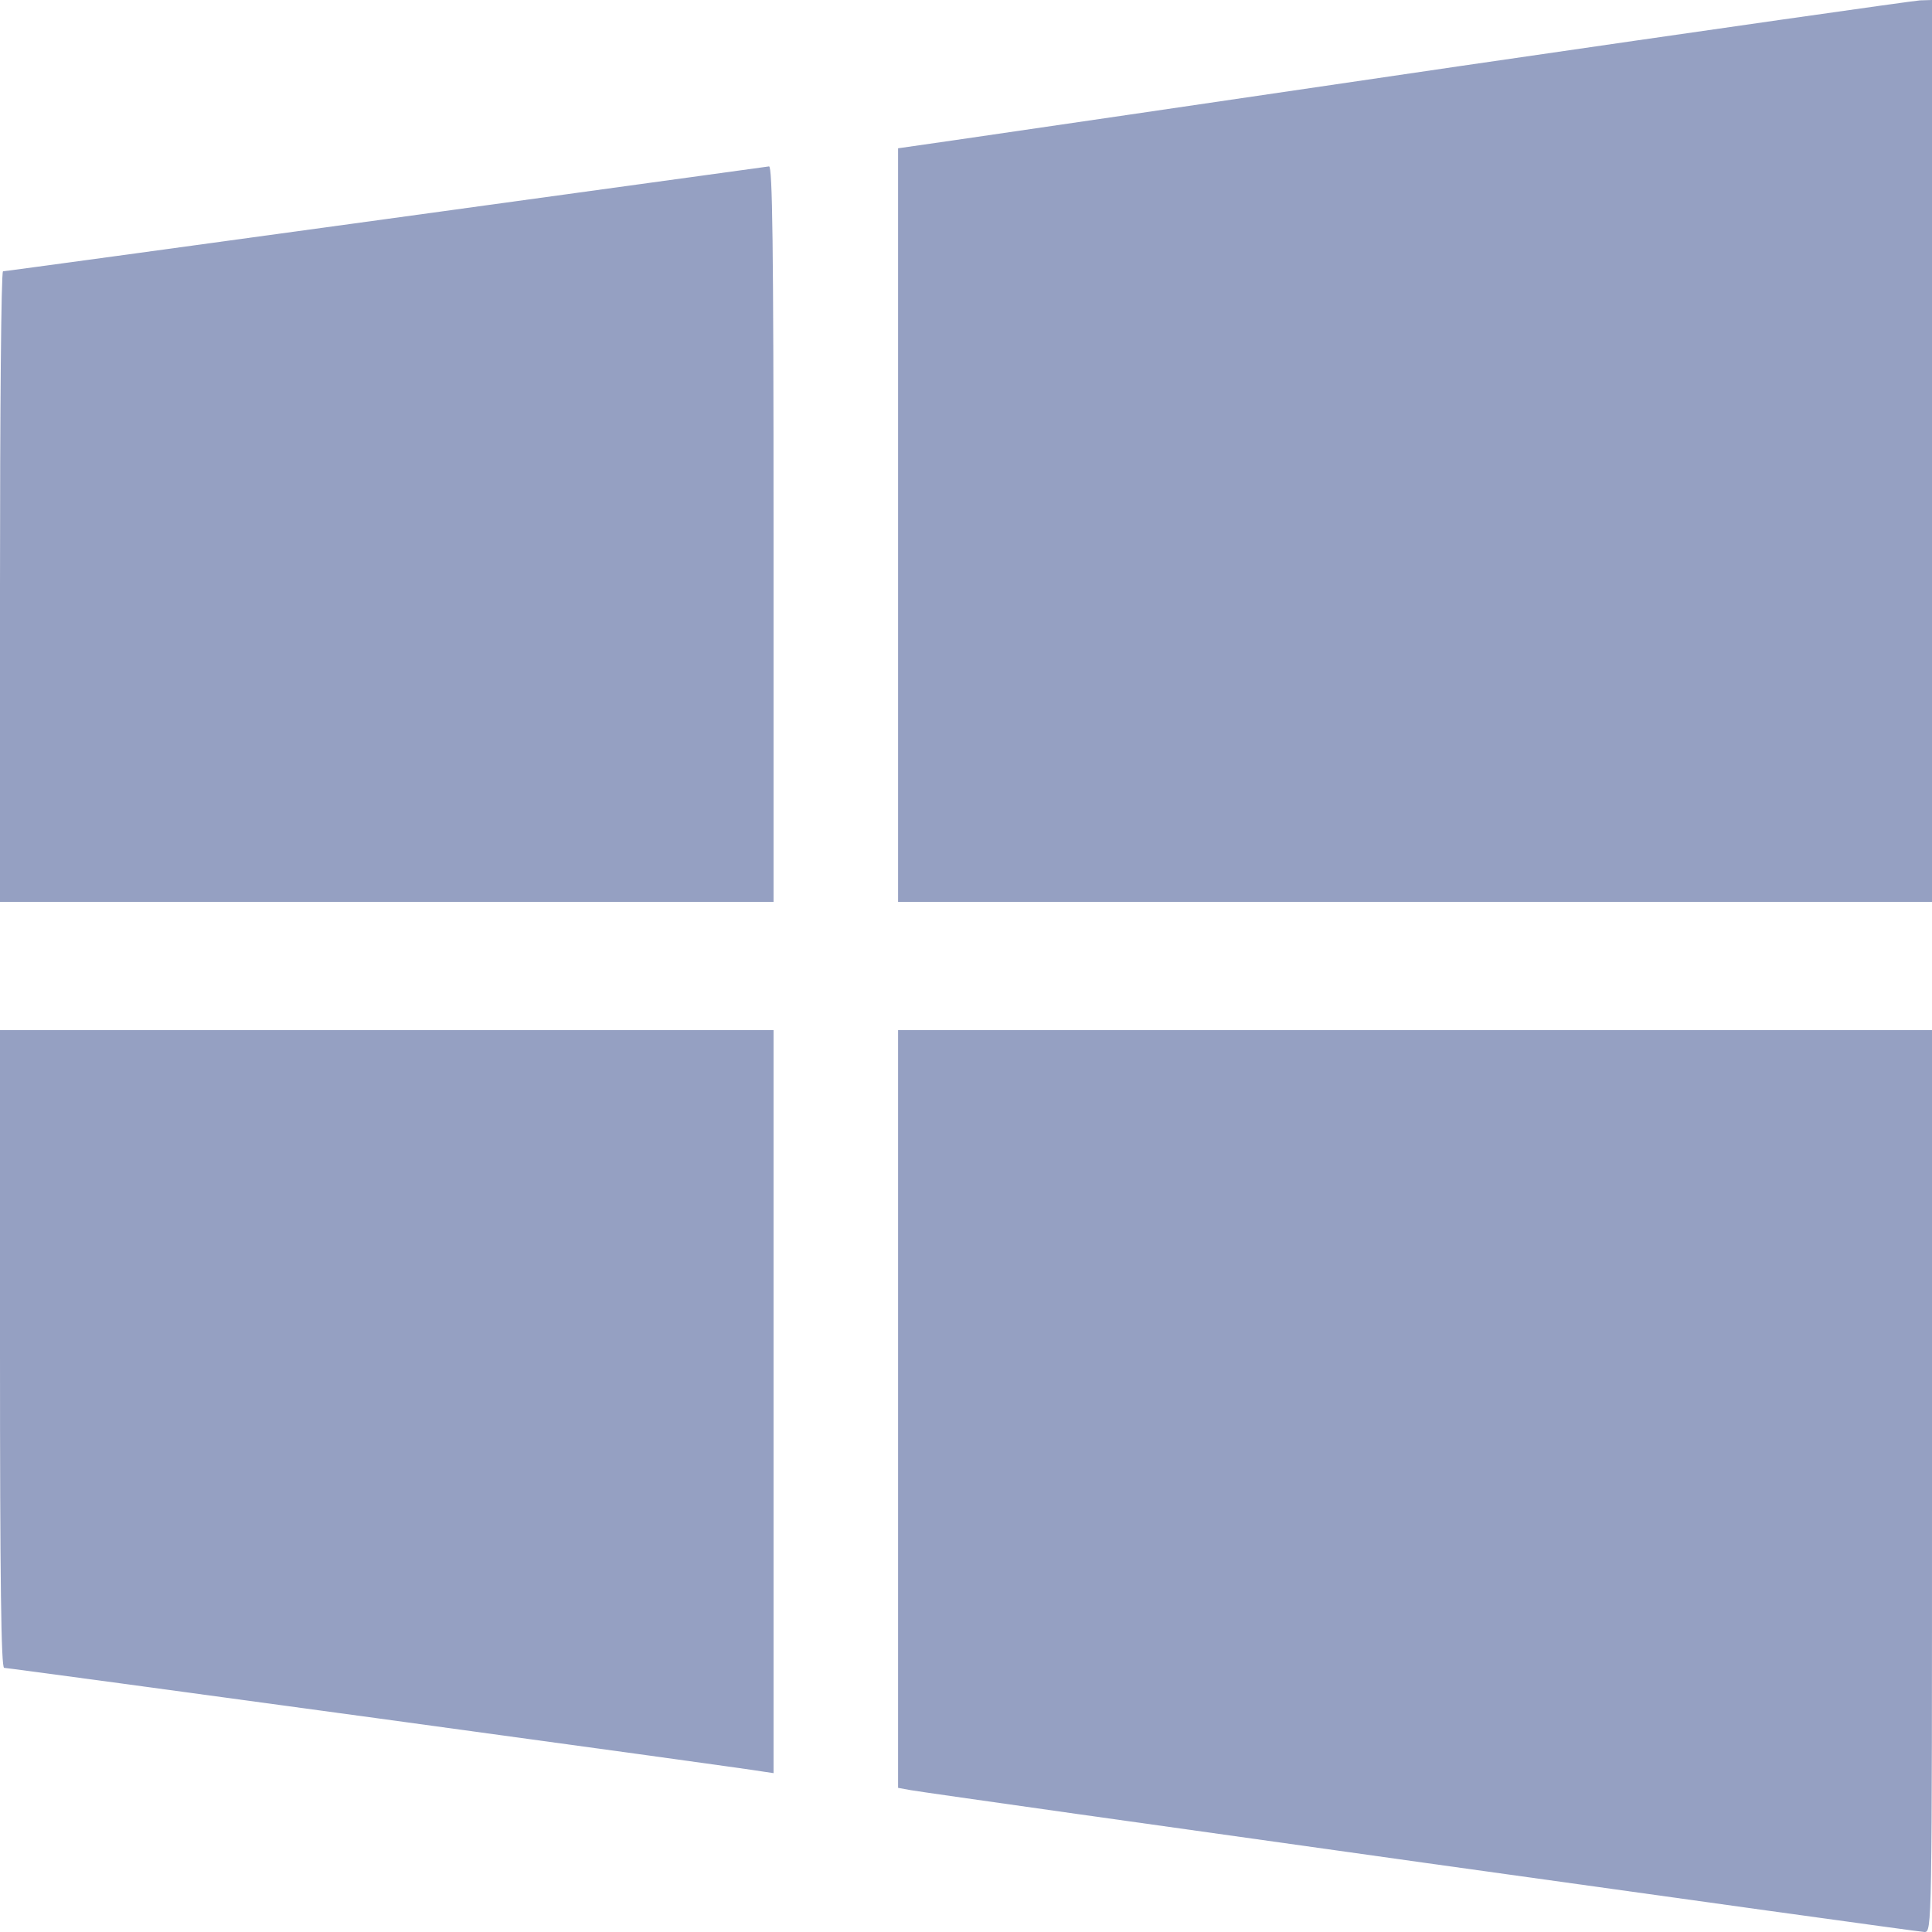 <?xml version="1.0" standalone="no"?>
<!DOCTYPE svg PUBLIC "-//W3C//DTD SVG 20010904//EN"
 "http://www.w3.org/TR/2001/REC-SVG-20010904/DTD/svg10.dtd">
<svg version="1.0" xmlns="http://www.w3.org/2000/svg"
 width="512pt" height="512pt" viewBox="0 0 512 512"
 preserveAspectRatio="xMidYMid meet">
<g transform="translate(0,512) scale(0.1,-0.1)"
fill="#95a0c2" stroke="none">
<path d="M3870 4945 c-652 -96 -1254 -184 -1337 -196 l-153 -22 0 -999 0 -998
1370 0 1370 0 0 1195 0 1195 -32 -1 c-18 -1 -566 -79 -1218 -174z"/>
<path d="M1020 4539 c-553 -76 -1008 -138 -1012 -138 -5 -1 -8 -377 -8 -836
l0 -835 1025 0 1025 0 0 975 c0 774 -3 975 -12 974 -7 -1 -465 -64 -1018 -140z"/>
<path d="M0 1545 c0 -616 3 -845 11 -845 13 0 1971 -267 2012 -275 l27 -4 0
984 0 985 -1025 0 -1025 0 0 -845z"/>
<path d="M2380 1386 l0 -1004 33 -6 c67 -12 2668 -376 2687 -376 20 0 20 7 20
1195 l0 1195 -1370 0 -1370 0 0 -1004z"/>
</g>
</svg>
